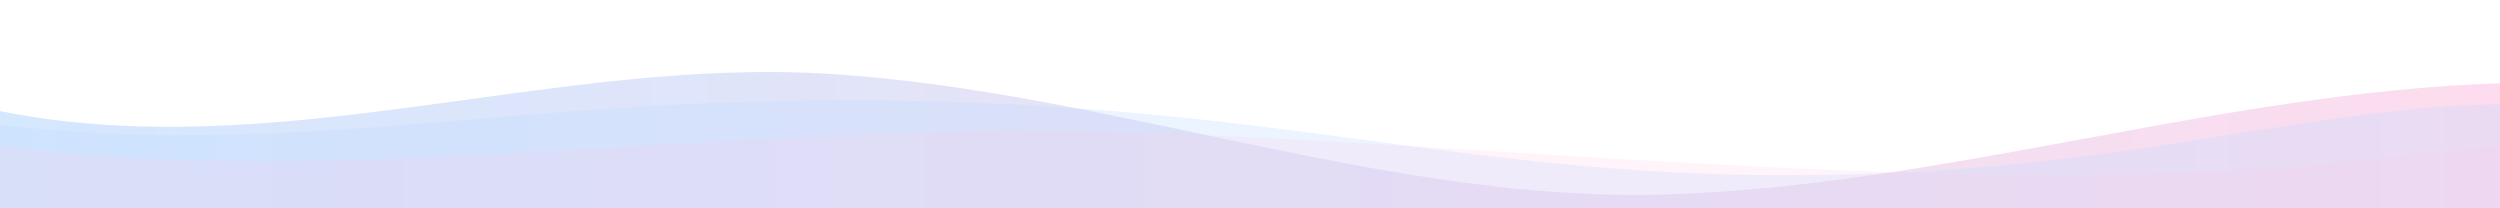 <svg xmlns="http://www.w3.org/2000/svg" viewBox="0 0 1440 120" preserveAspectRatio="none">
  <defs>
    <linearGradient id="oceanGrad" x1="0" x2="1" y1="0" y2="0">
      <stop offset="0%" stop-color="#93c5fd"/>
      <stop offset="100%" stop-color="#f9a8d4"/>
    </linearGradient>
  </defs>
  <path d="M0,64 C160,96 320,32 480,42.7 C640,53 800,117 960,112 C1120,107 1280,53 1440,48 L1440,120 L0,120 Z"
        fill="url(#oceanGrad)" opacity="0.40"/>
  <path d="M0,72 C180,92 300,54 520,58 C760,62 860,108 1080,100 C1240,94 1330,62 1440,60 L1440,120 L0,120 Z"
        fill="#bfdbfe" opacity="0.30"/>
  <path d="M0,84 C200,110 420,70 640,76 C860,82 1100,112 1320,96 C1390,90 1410,86 1440,84 L1440,120 L0,120 Z"
        fill="#fbcfe8" opacity="0.22"/>
</svg>
